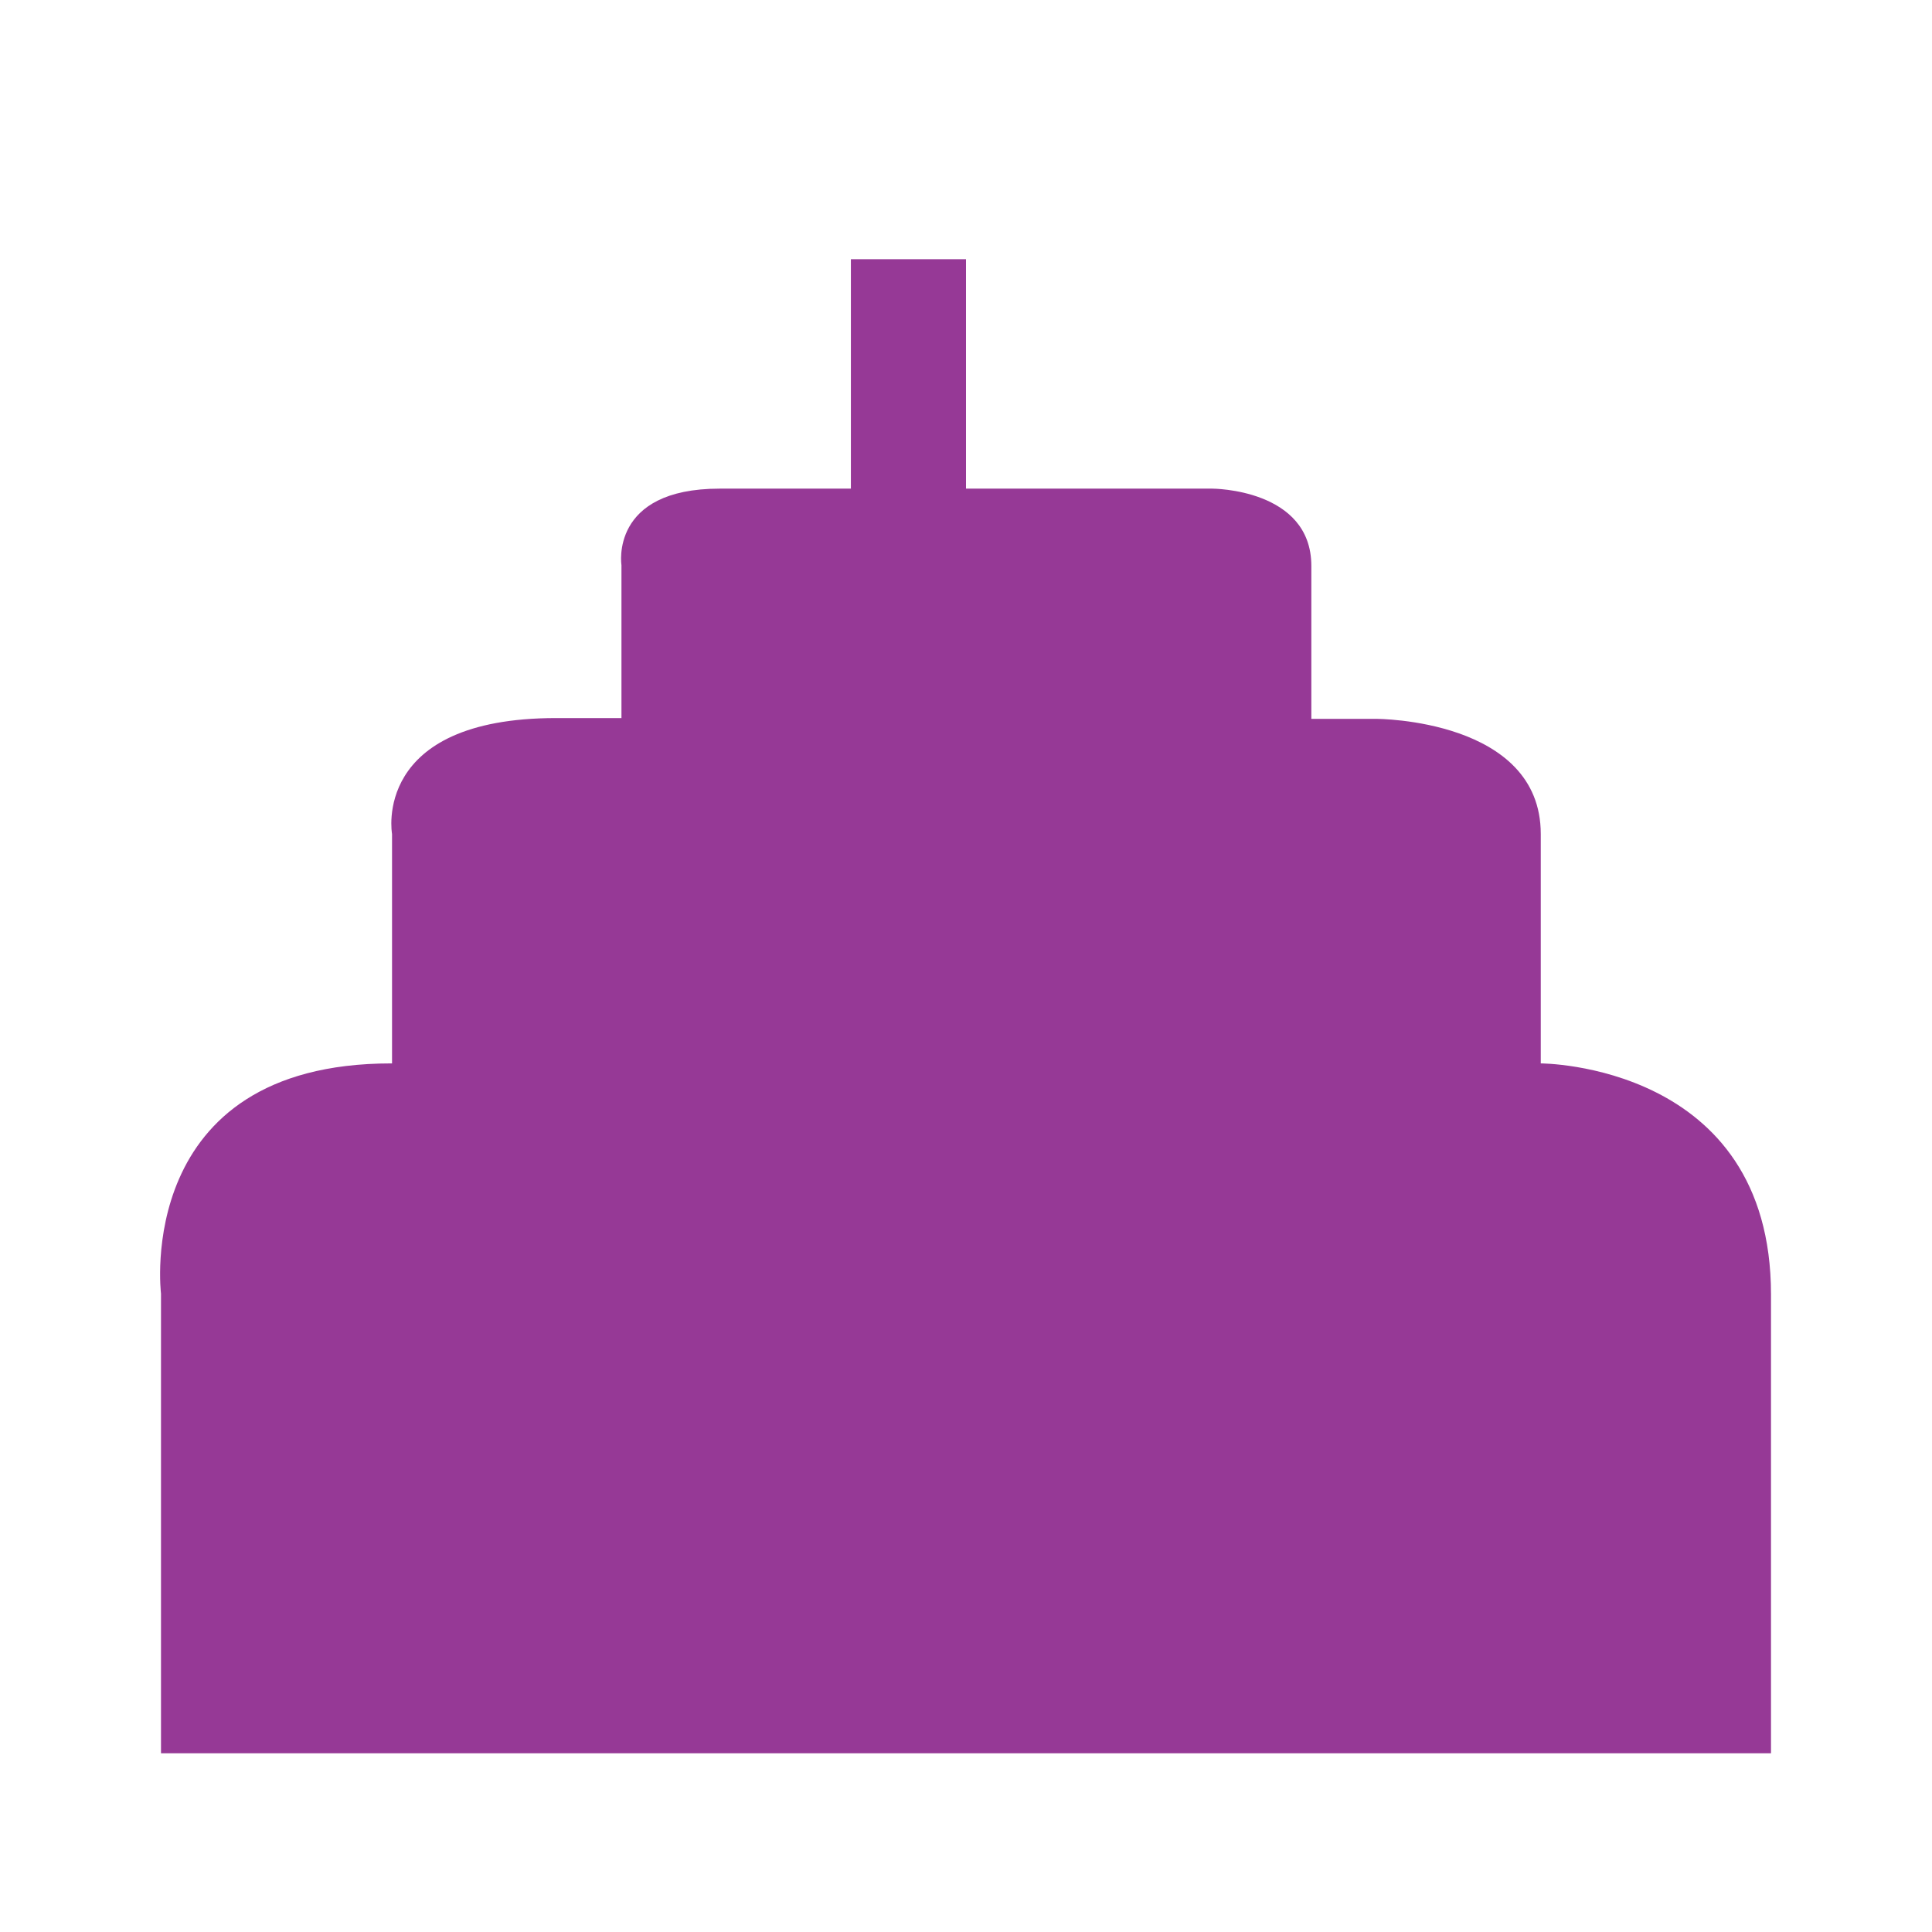 <svg xmlns="http://www.w3.org/2000/svg" width="24" height="24" id="svg7"><defs id="defs3"><style id="current-color-scheme"></style></defs><path d="M10.57 3.22v2.85H8.94c-1.37 0-1.22.95-1.22.95v1.9h-.81c-2.3 0-2.04 1.44-2.04 1.44v2.85h-.01C1.65 13.21 2 16.07 2 16.07v5.71h20v-5.7c0-2.87-2.86-2.87-2.86-2.87v-2.85c0-1.43-2.04-1.43-2.04-1.43h-.81v-1.9c0-.96-1.23-.96-1.23-.96H12V3.22z" id="path5" color="#dfdfdf" fill="#963996" stroke-width="1.43"/></svg>
